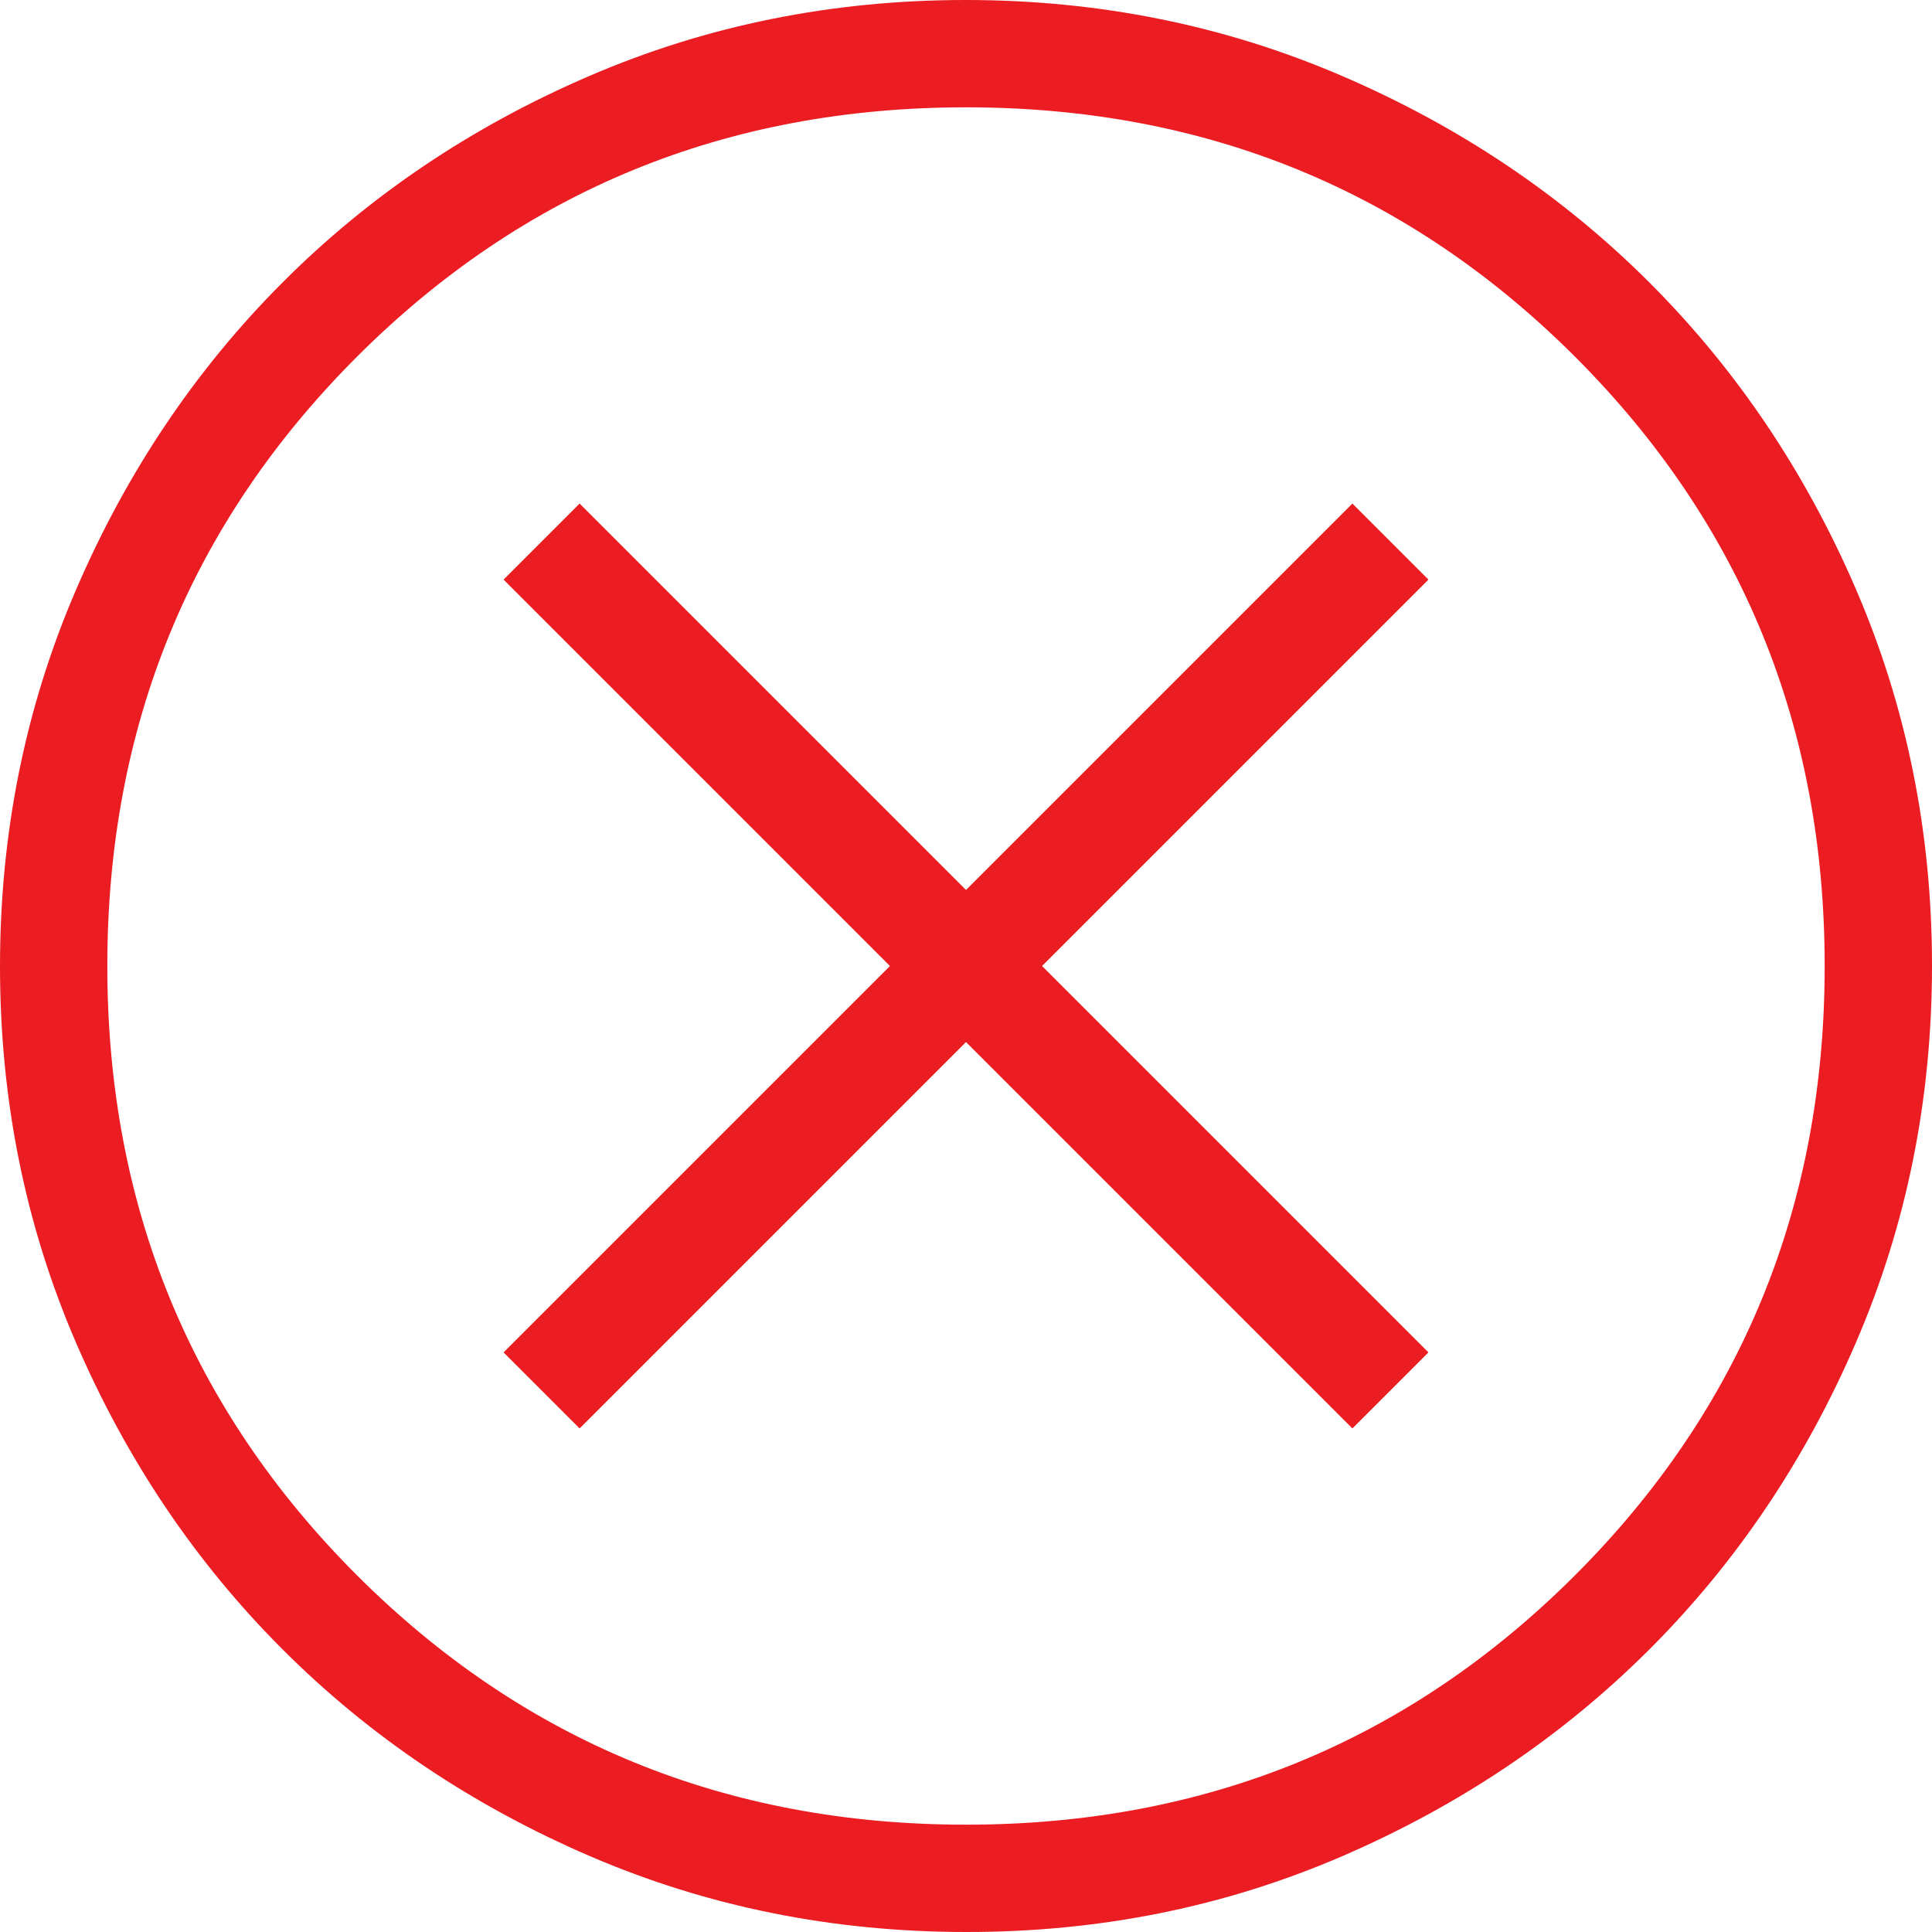 <svg width="20" height="20" viewBox="0 0 20 20" fill="none" xmlns="http://www.w3.org/2000/svg">
<g clip-path="url(#clip0_161_706)">
<path d="M6 14.787L10 10.787L14 14.787L14.787 14L10.787 10L14.787 6L14 5.213L10 9.213L6 5.213L5.213 6L9.213 10L5.213 14L6 14.787ZM10.003 20C8.621 20 7.321 19.738 6.103 19.213C4.886 18.688 3.827 17.976 2.927 17.076C2.026 16.176 1.313 15.118 0.788 13.902C0.263 12.687 0 11.387 0 10.003C0 8.62 0.263 7.32 0.788 6.103C1.312 4.886 2.024 3.827 2.922 2.927C3.821 2.026 4.879 1.313 6.097 0.788C7.314 0.263 8.614 0 9.997 0C11.379 0 12.679 0.263 13.897 0.788C15.114 1.312 16.173 2.024 17.073 2.923C17.974 3.823 18.687 4.881 19.212 6.098C19.737 7.315 20 8.614 20 9.997C20 11.379 19.738 12.679 19.213 13.897C18.689 15.114 17.976 16.173 17.076 17.073C16.175 17.973 15.117 18.686 13.902 19.212C12.687 19.738 11.388 20.001 10.003 20ZM10 18.889C12.481 18.889 14.583 18.028 16.306 16.306C18.028 14.583 18.889 12.481 18.889 10C18.889 7.519 18.028 5.417 16.306 3.694C14.583 1.972 12.481 1.111 10 1.111C7.519 1.111 5.417 1.972 3.694 3.694C1.972 5.417 1.111 7.519 1.111 10C1.111 12.481 1.972 14.583 3.694 16.306C5.417 18.028 7.519 18.889 10 18.889Z" fill="#EB1C22"/>
</g>
<defs>
<clipPath id="clip0_161_706">
<rect width="20" height="20" fill="white"/>
</clipPath>
</defs>
</svg>
